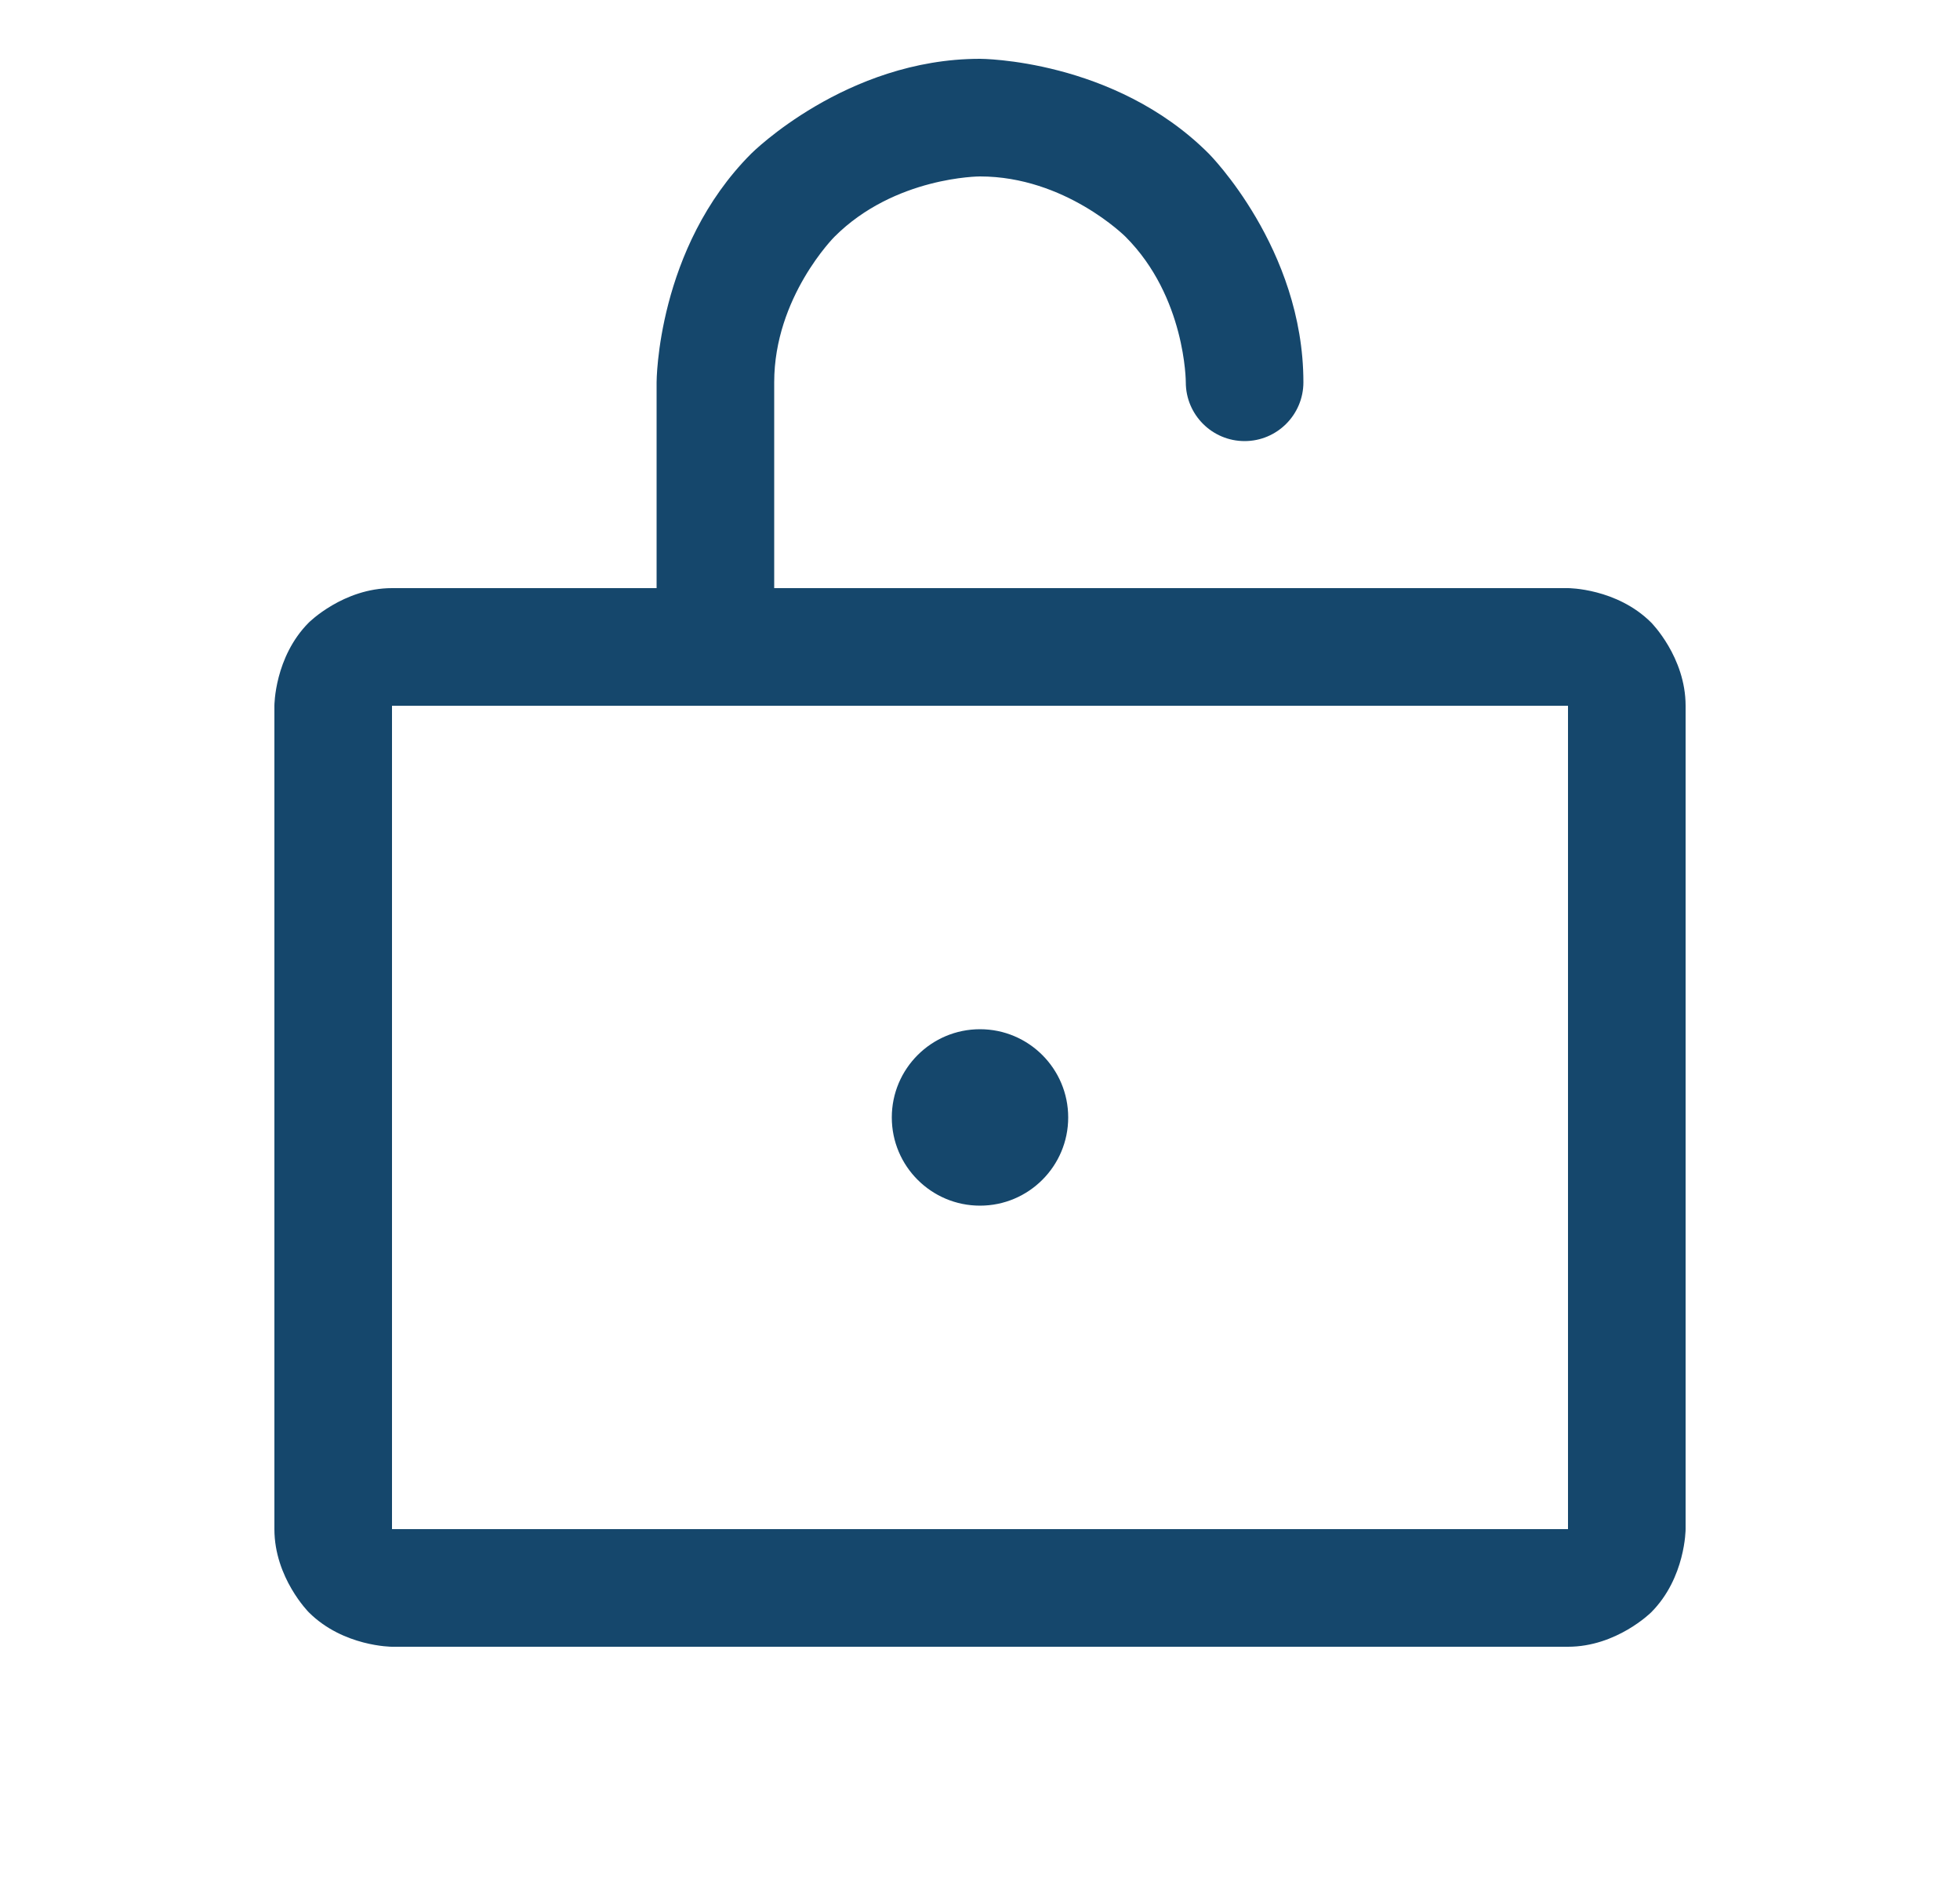 <svg width="25" height="24" viewBox="0 0 25 24" fill="none" xmlns="http://www.w3.org/2000/svg">
<path fill-rule="evenodd" clip-rule="evenodd" d="M3.5 9C3.5 9 3.5 8.379 3.939 7.939C3.939 7.939 4.379 7.5 5 7.5H20C20 7.5 20.621 7.5 21.061 7.939C21.061 7.939 21.5 8.379 21.5 9V19.5C21.5 19.5 21.5 20.121 21.061 20.561C21.061 20.561 20.621 21 20 21H5C5 21 4.379 21 3.939 20.561C3.939 20.561 3.5 20.121 3.5 19.5V9ZM5 9V19.5L20 19.5V9H5Z" fill="#15476C"/>
<path d="M14.356 3.019C15.125 3.788 15.125 4.875 15.125 4.875C15.125 5.289 15.461 5.625 15.875 5.625C16.289 5.625 16.625 5.289 16.625 4.875C16.625 3.166 15.417 1.958 15.417 1.958C14.209 0.75 12.5 0.75 12.5 0.75C10.791 0.75 9.583 1.958 9.583 1.958C8.375 3.166 8.375 4.875 8.375 4.875V8.25C8.375 8.664 8.711 9 9.125 9C9.539 9 9.875 8.664 9.875 8.25V4.875C9.875 3.788 10.644 3.019 10.644 3.019C11.413 2.25 12.5 2.25 12.5 2.25C13.587 2.25 14.356 3.019 14.356 3.019Z" fill="#15476C"/>
<path d="M13.625 14.25C13.625 14.871 13.121 15.375 12.5 15.375C11.879 15.375 11.375 14.871 11.375 14.25C11.375 13.629 11.879 13.125 12.5 13.125C13.121 13.125 13.625 13.629 13.625 14.25Z" fill="#15476C"/>
</svg>
